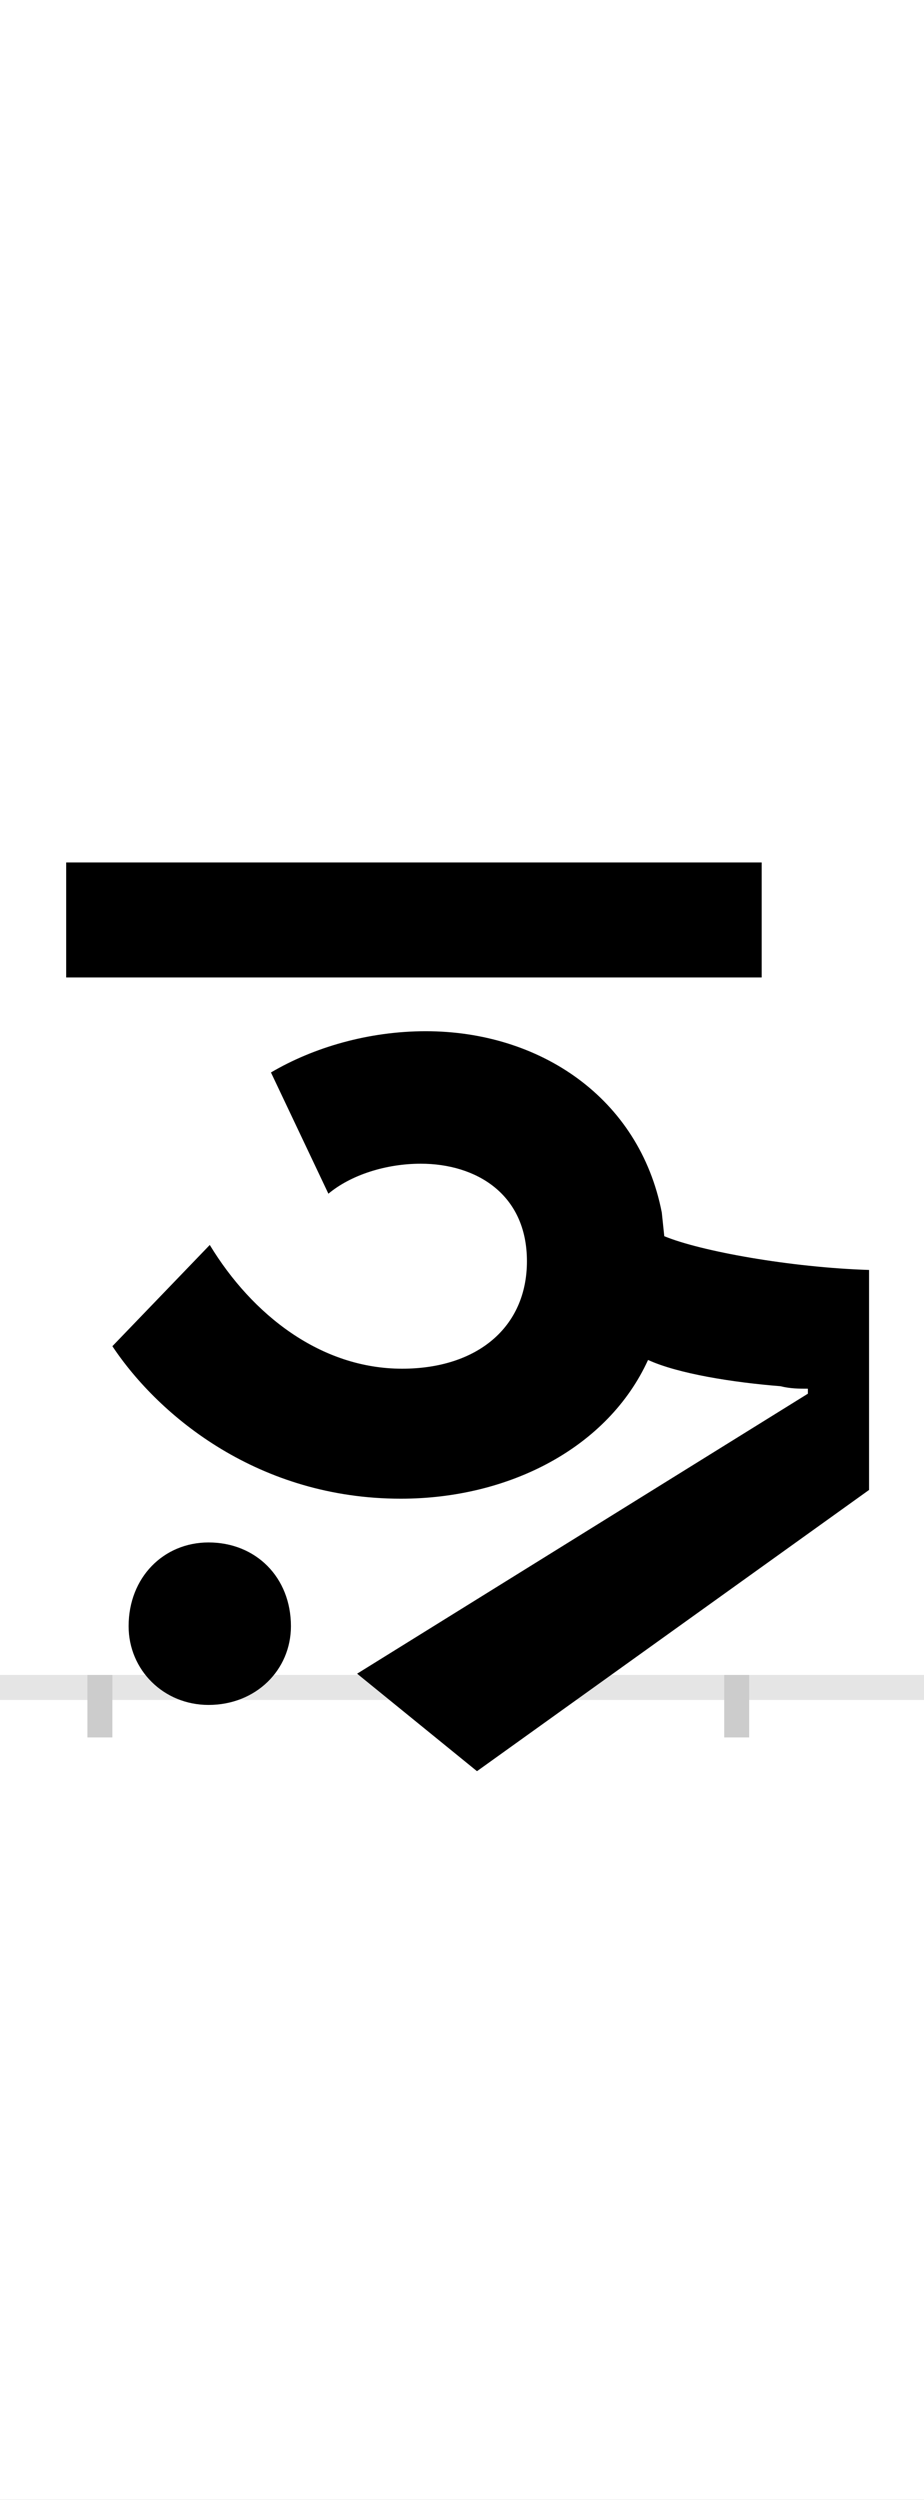 <?xml version="1.0" encoding="UTF-8"?>
<svg height="200.0" version="1.1" width="74.0" xmlns="http://www.w3.org/2000/svg" xmlns:xlink="http://www.w3.org/1999/xlink">
 <rect width="100%" height="100%" fill="#808080" stroke="none"/>
 <path d="M0,0 l74,0 l0,200 l-74,0 Z M0,0" fill="rgb(255,255,255)" transform="matrix(1,0,0,-1,0.0,200.0)"/>
 <path d="M0,0 l74,0" fill="none" stroke="rgb(229,229,229)" stroke-width="2" transform="matrix(1,0,0,-1,0.0,135.0)"/>
 <path d="M0,1 l0,-5" fill="none" stroke="rgb(204,204,204)" stroke-width="2" transform="matrix(1,0,0,-1,8.0,135.0)"/>
 <path d="M0,1 l0,-5" fill="none" stroke="rgb(204,204,204)" stroke-width="2" transform="matrix(1,0,0,-1,59.0,135.0)"/>
 <path d="M530,660 l-557,0 l0,-92 l557,0 Z M616,158 l0,176 c-63,2,-135,15,-164,27 l-2,19 c-18,92,-98,145,-189,145 c-46,0,-90,-13,-124,-33 l46,-97 c18,15,46,24,74,24 c44,0,85,-24,85,-78 c0,-53,-40,-86,-100,-86 c-65,0,-120,43,-154,99 l-78,-81 c38,-57,118,-122,231,-122 c87,0,166,41,198,111 c24,-11,68,-18,106,-21 c8,-2,15,-2,22,-2 l0,-4 l-361,-224 l96,-78 Z M23,49 c0,-35,28,-63,64,-63 c38,0,66,28,66,63 c0,39,-28,67,-66,67 c-36,0,-64,-28,-64,-67 Z M23,49" fill="rgb(0,0,0)" transform="matrix(0.1,0.0,0.0,-0.1,8.0,135.0)"/>
</svg>